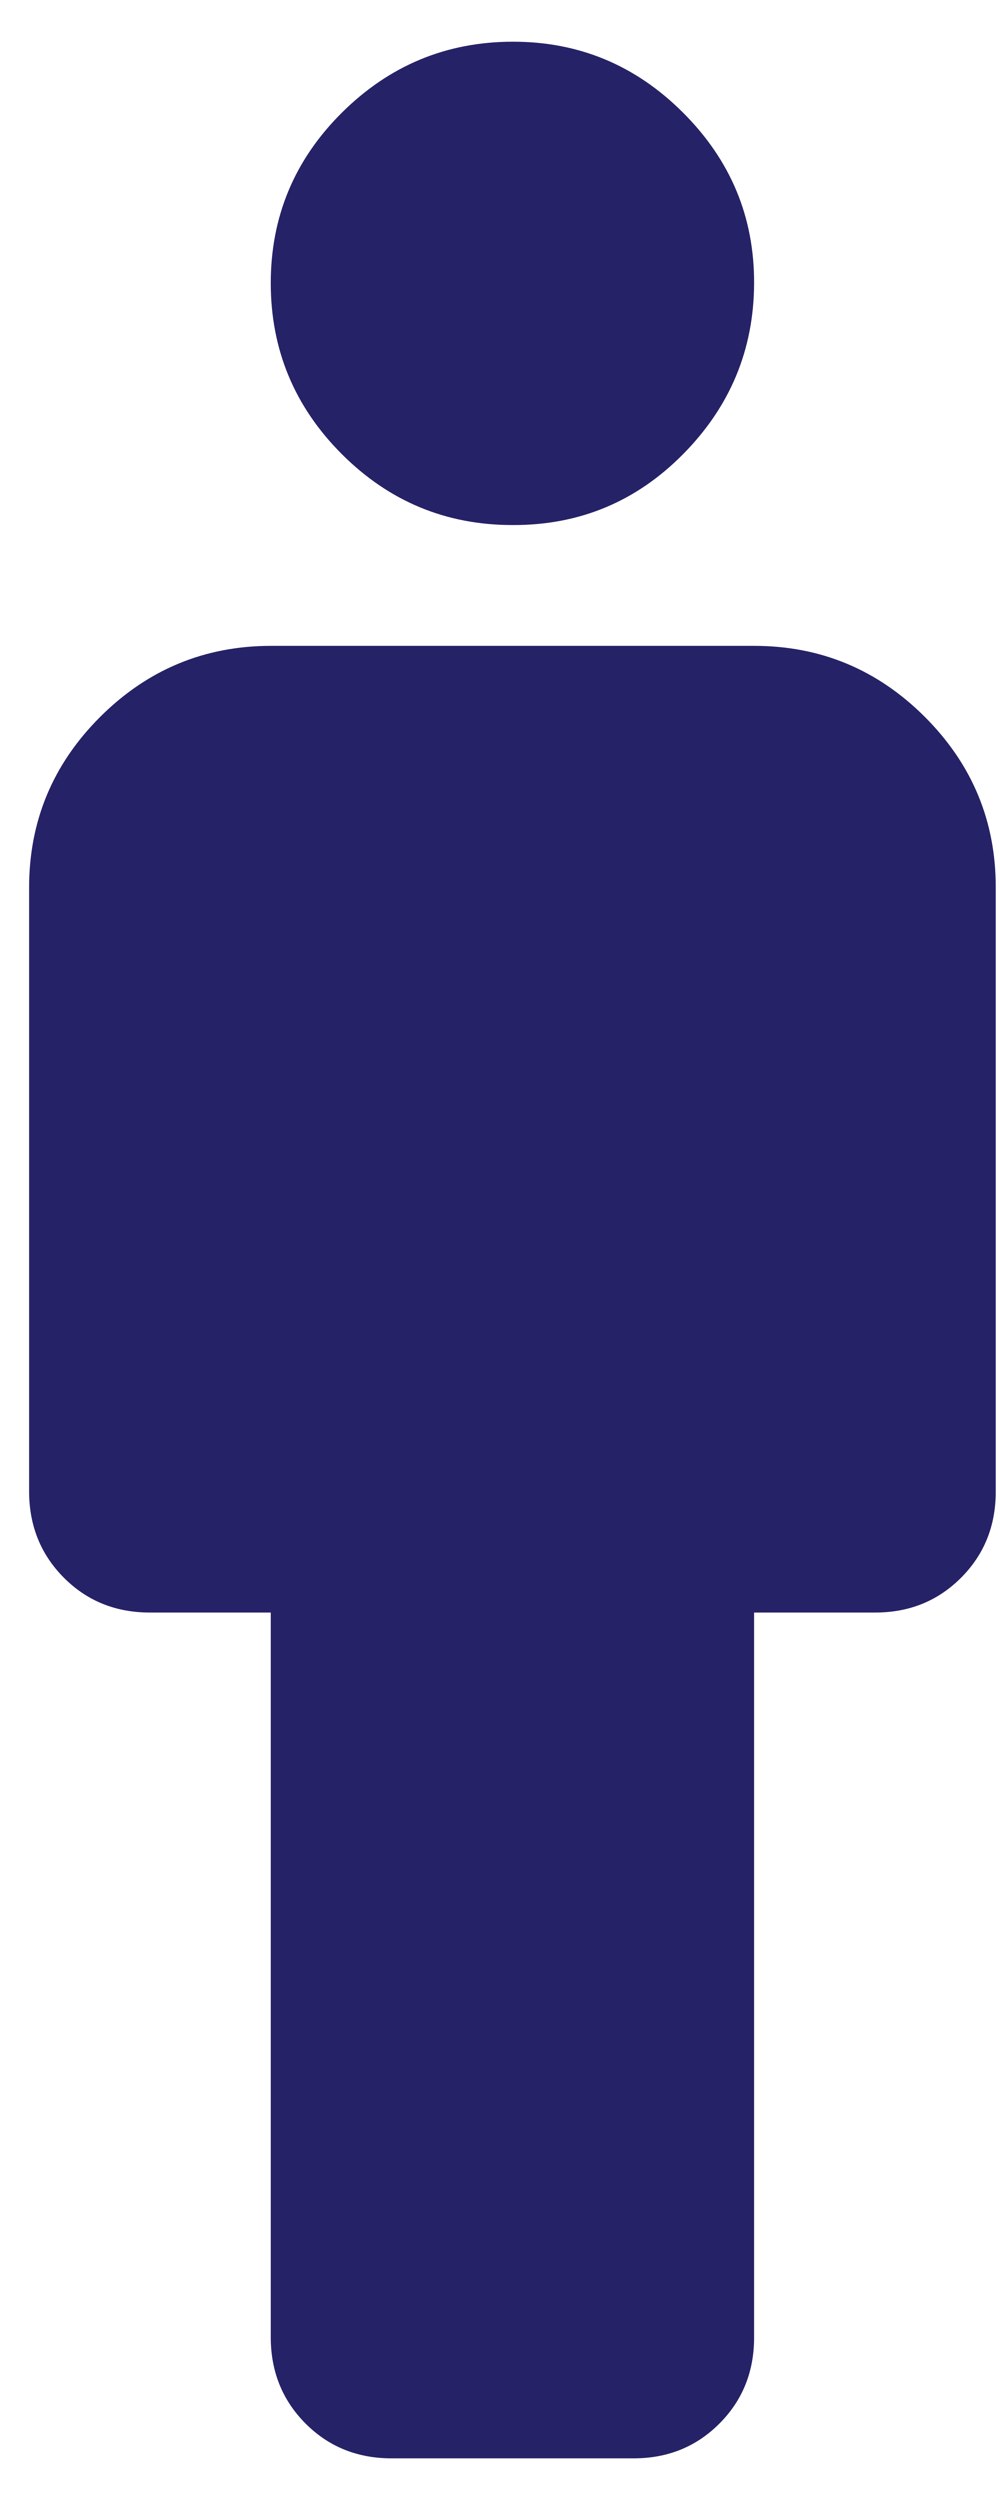 <svg width="20" height="50" viewBox="0 0 20 50" fill="none" xmlns="http://www.w3.org/2000/svg">
<path d="M5.415 46.751V32.251H2.999C2.314 32.251 1.74 32.019 1.278 31.555C0.816 31.091 0.584 30.517 0.582 29.834V17.751C0.582 16.422 1.056 15.284 2.003 14.338C2.95 13.393 4.088 12.919 5.415 12.917H15.082C16.411 12.917 17.549 13.391 18.497 14.338C19.444 15.286 19.917 16.423 19.915 17.751V29.834C19.915 30.519 19.683 31.093 19.219 31.557C18.755 32.021 18.182 32.252 17.499 32.251H15.082V46.751C15.082 47.435 14.85 48.01 14.386 48.474C13.922 48.938 13.348 49.169 12.665 49.167H7.832C7.147 49.167 6.574 48.935 6.111 48.471C5.649 48.007 5.417 47.434 5.415 46.751ZM10.249 10.501C8.92 10.501 7.782 10.028 6.836 9.082C5.891 8.136 5.417 6.998 5.415 5.667C5.414 4.337 5.887 3.199 6.836 2.255C7.785 1.311 8.923 0.837 10.249 0.834C11.575 0.831 12.713 1.304 13.663 2.255C14.614 3.206 15.087 4.343 15.082 5.667C15.077 6.992 14.604 8.13 13.663 9.082C12.723 10.034 11.584 10.507 10.249 10.501Z" fill="#262267"/>
</svg>
